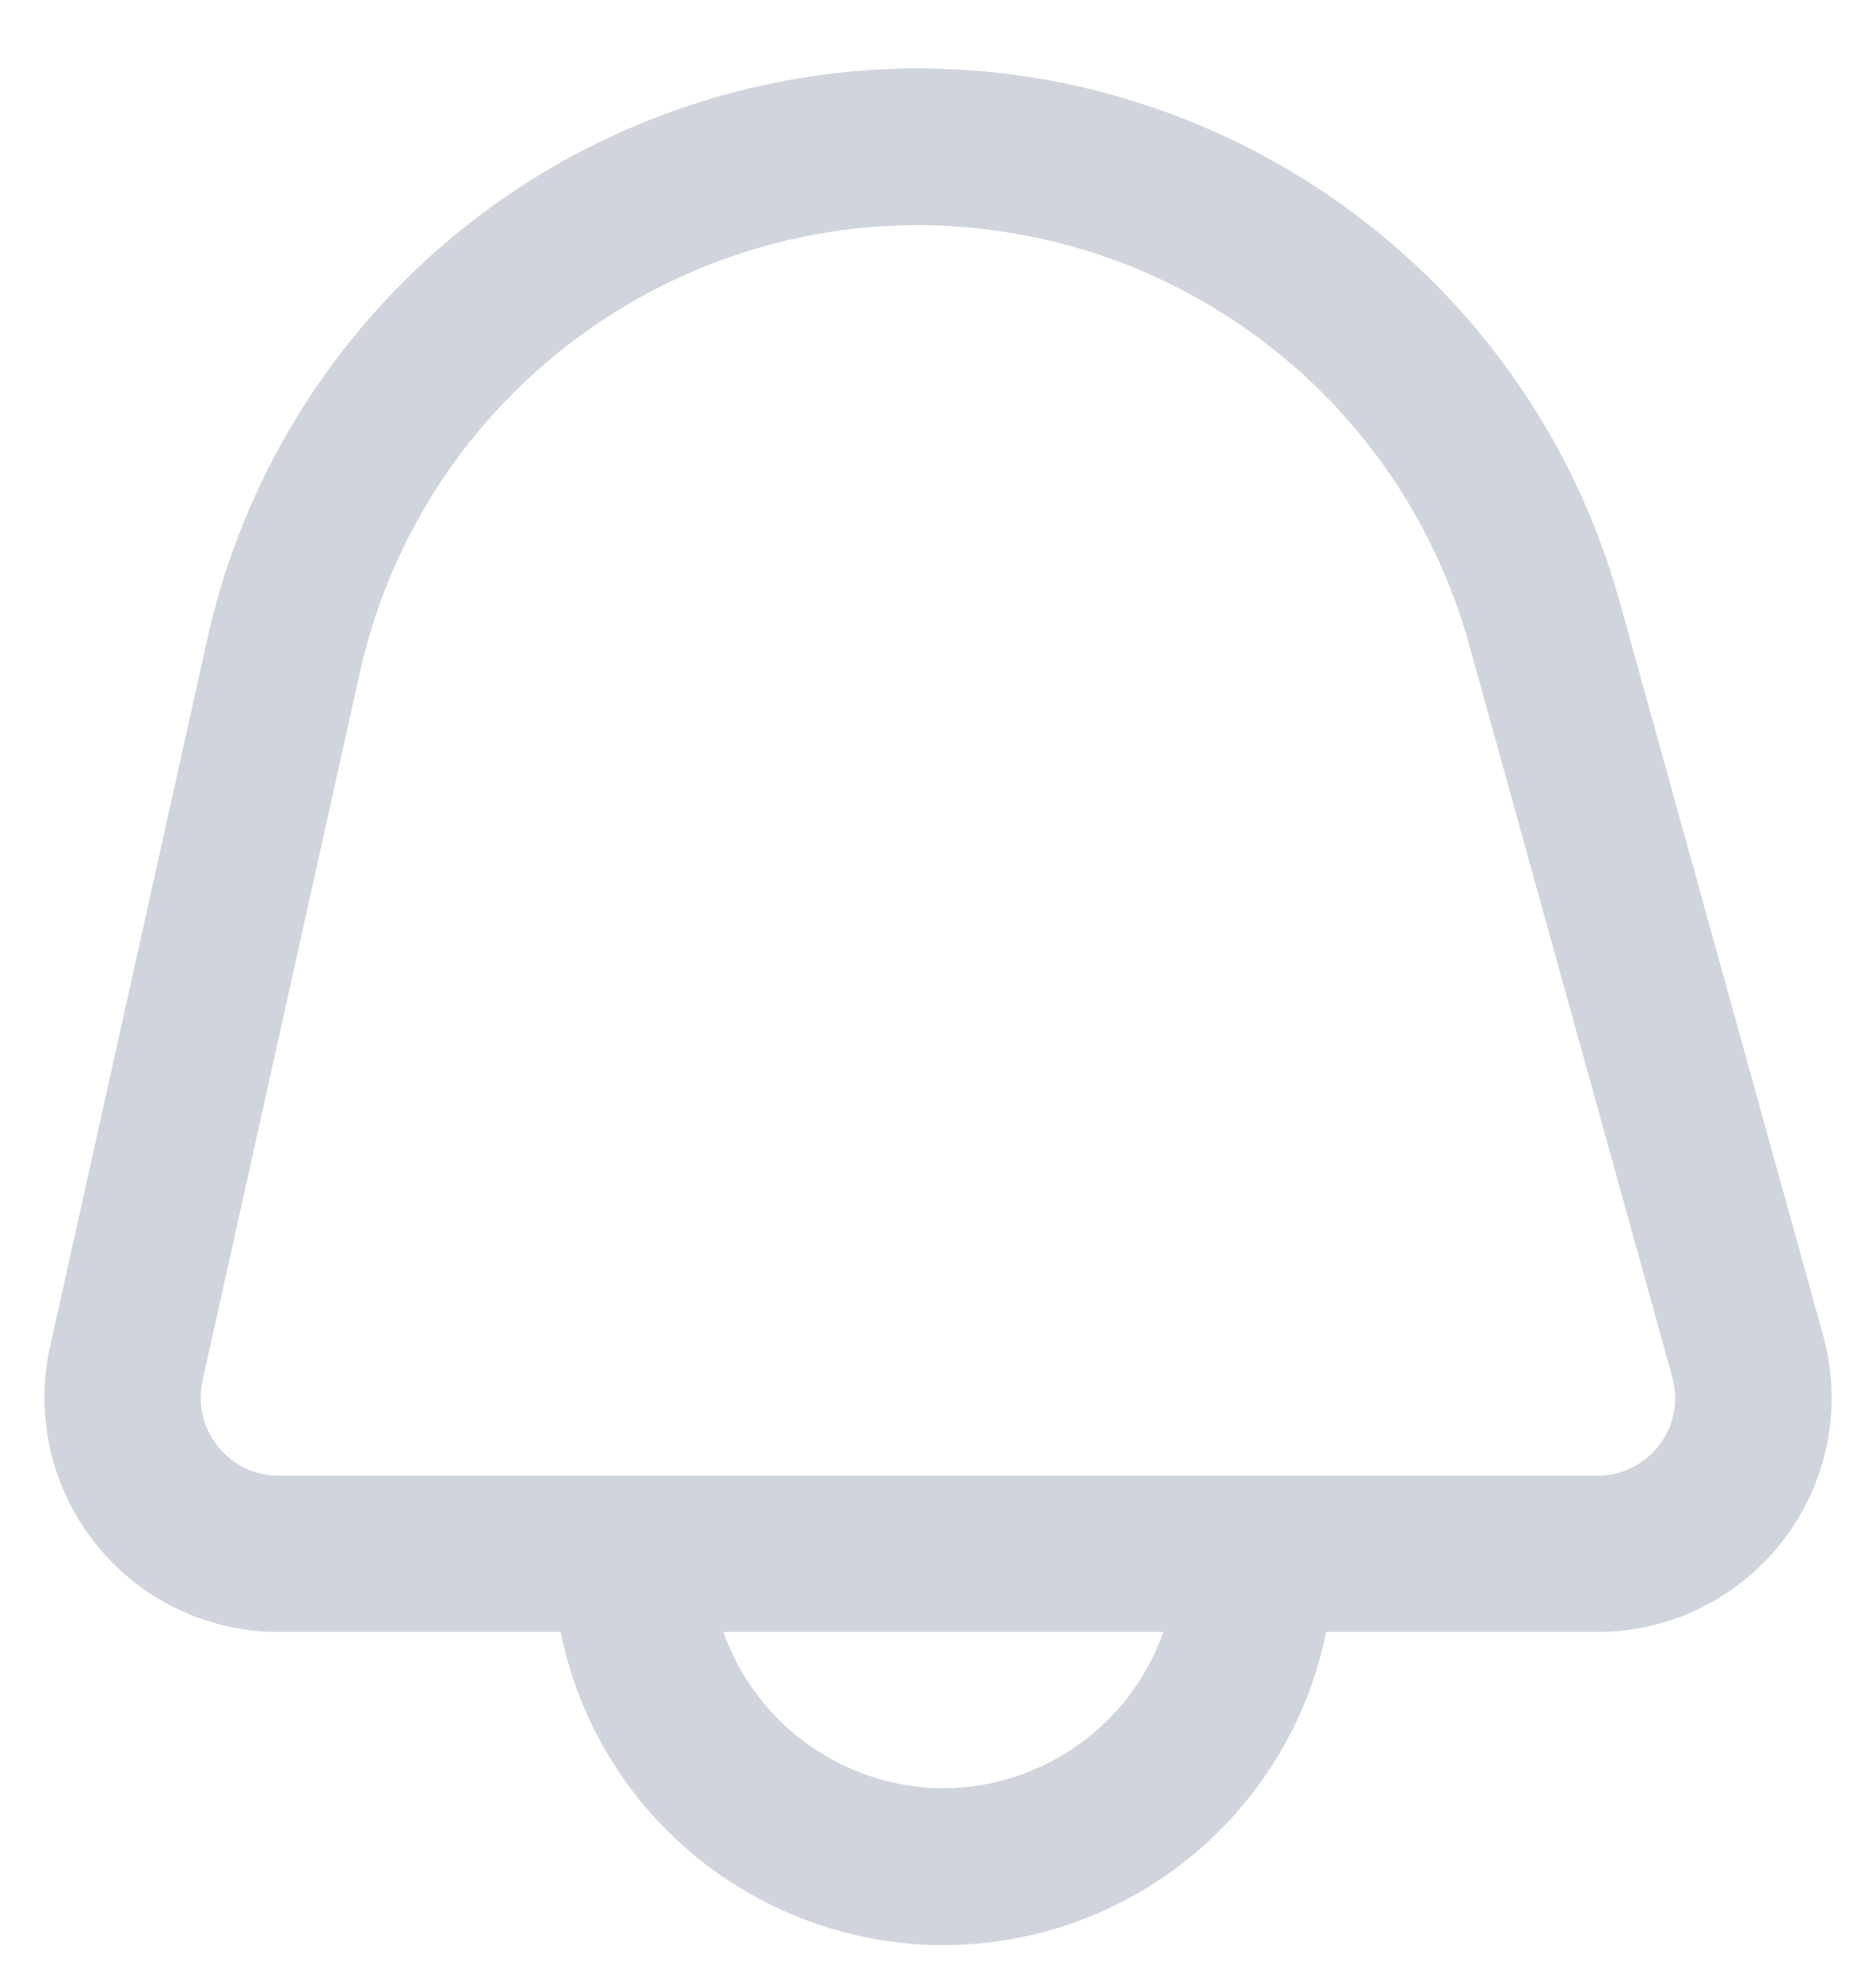 <svg width="18" height="19" viewBox="0 0 18 19" fill="none" xmlns="http://www.w3.org/2000/svg">
<path d="M17.492 12.805L15.543 5.78C14.513 2.061 10.663 -0.118 6.944 0.911C4.454 1.602 2.547 3.61 1.988 6.133L0.48 12.917C0.211 14.13 0.976 15.331 2.188 15.6C2.348 15.635 2.511 15.653 2.675 15.653H5.379C5.79 17.682 7.769 18.992 9.798 18.581C11.273 18.281 12.425 17.128 12.725 15.653H15.326C16.568 15.653 17.575 14.646 17.574 13.403C17.574 13.201 17.546 13 17.492 12.805H17.492V12.805ZM9.052 17.152C8.103 17.148 7.257 16.548 6.941 15.653H11.163C10.846 16.548 10.002 17.148 9.052 17.152ZM15.922 13.858C15.78 14.046 15.558 14.156 15.322 14.154H2.675C2.261 14.154 1.926 13.818 1.926 13.404C1.926 13.349 1.932 13.295 1.944 13.242L3.451 6.458C4.109 3.499 7.04 1.634 9.999 2.292C11.977 2.732 13.552 4.226 14.095 6.179L16.044 13.204C16.109 13.429 16.064 13.671 15.922 13.858Z" fill="#D0D5DD"/>
</svg>
